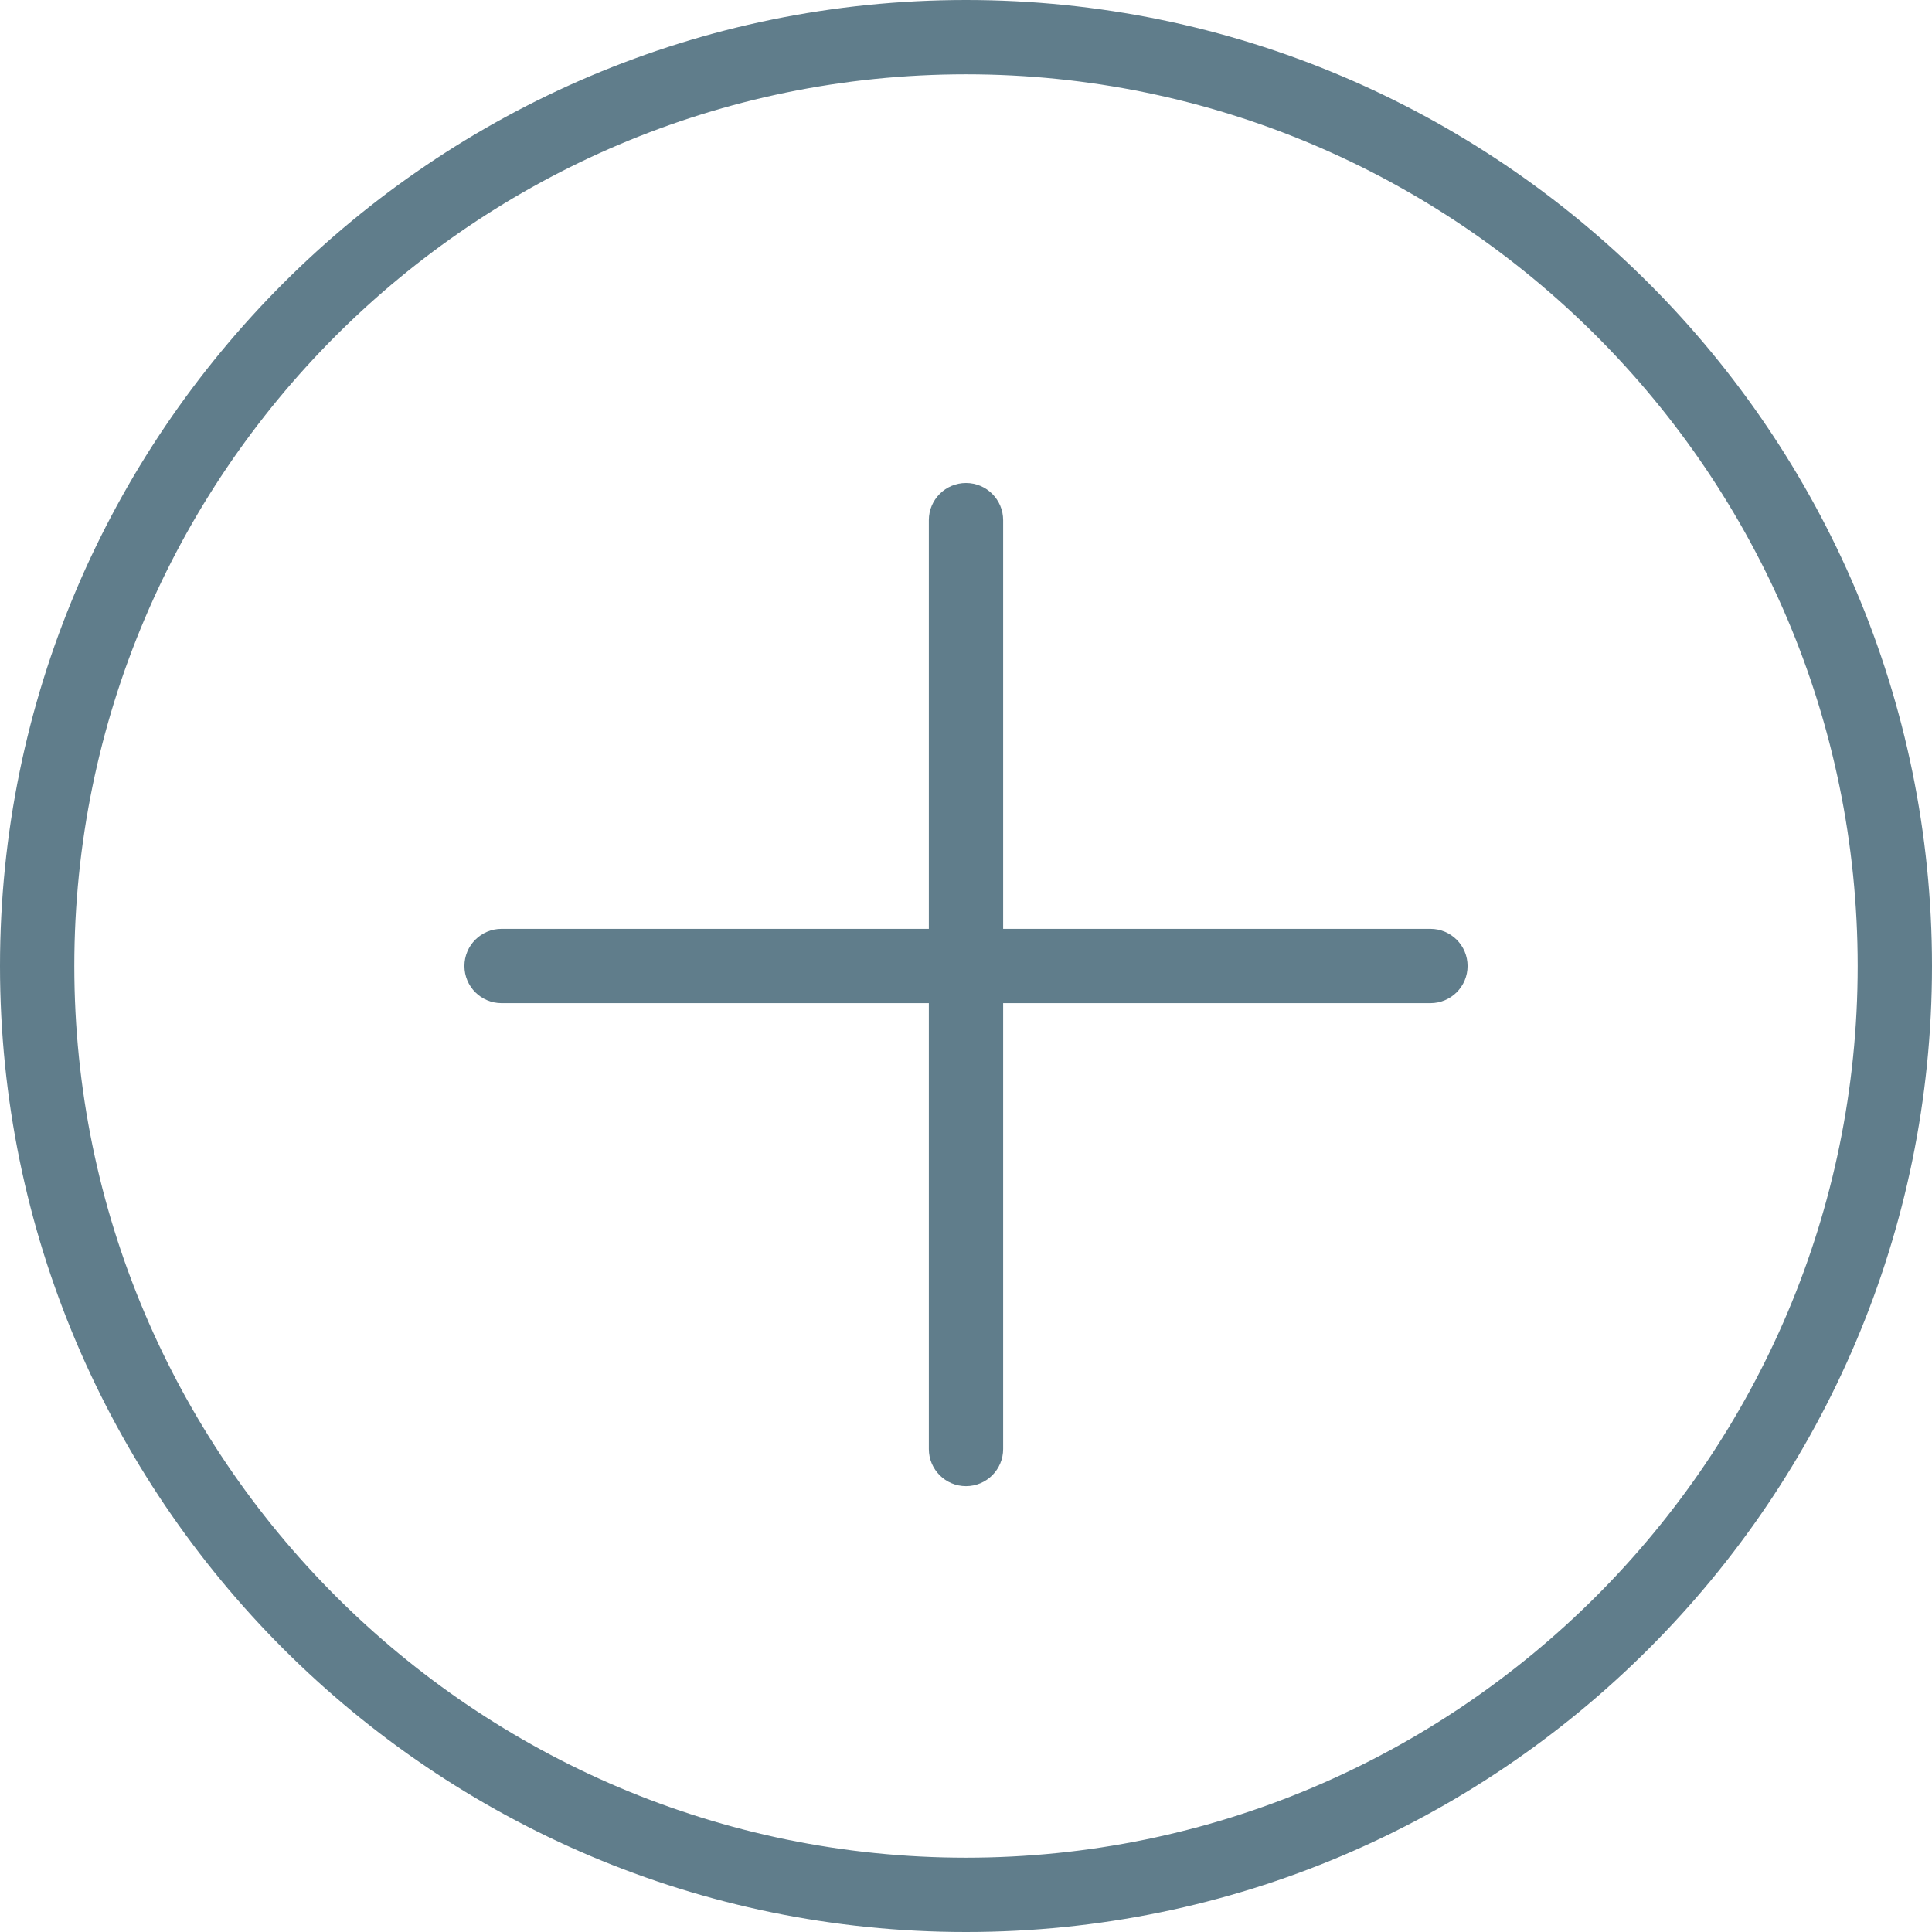 <?xml version="1.0" encoding="utf-8"?>
<svg version="1.1" id="Capa_1" x="0px" y="0px" viewBox="0 0 52 52" style="enable-background:new 0 0 52 52;" xmlns="http://www.w3.org/2000/svg">
  <g>
    <path d="M26,0C11.664,0,0,11.663,0,26s11.664,26,26,26s26-11.663,26-26S40.336,0,26,0z M26,50C12.767,50,2,39.233,2,26&#10;&#9;&#9;S12.767,2,26,2s24,10.767,24,24S39.233,50,26,50z" style="fill: rgb(96, 125, 139);"/>
    <path d="M38.5,25H27V14c0-0.553-0.448-1-1-1s-1,0.447-1,1v11H13.5c-0.552,0-1,0.447-1,1s0.448,1,1,1H25v12c0,0.553,0.448,1,1,1&#10;&#9;&#9;s1-0.447,1-1V27h11.5c0.552,0,1-0.447,1-1S39.052,25,38.5,25z" style="fill: rgb(96, 125, 139);"/>
  </g>
  <g/>
  <g/>
  <g/>
  <g/>
  <g/>
  <g/>
  <g/>
  <g/>
  <g/>
  <g/>
  <g/>
  <g/>
  <g/>
  <g/>
  <g/>
</svg>
